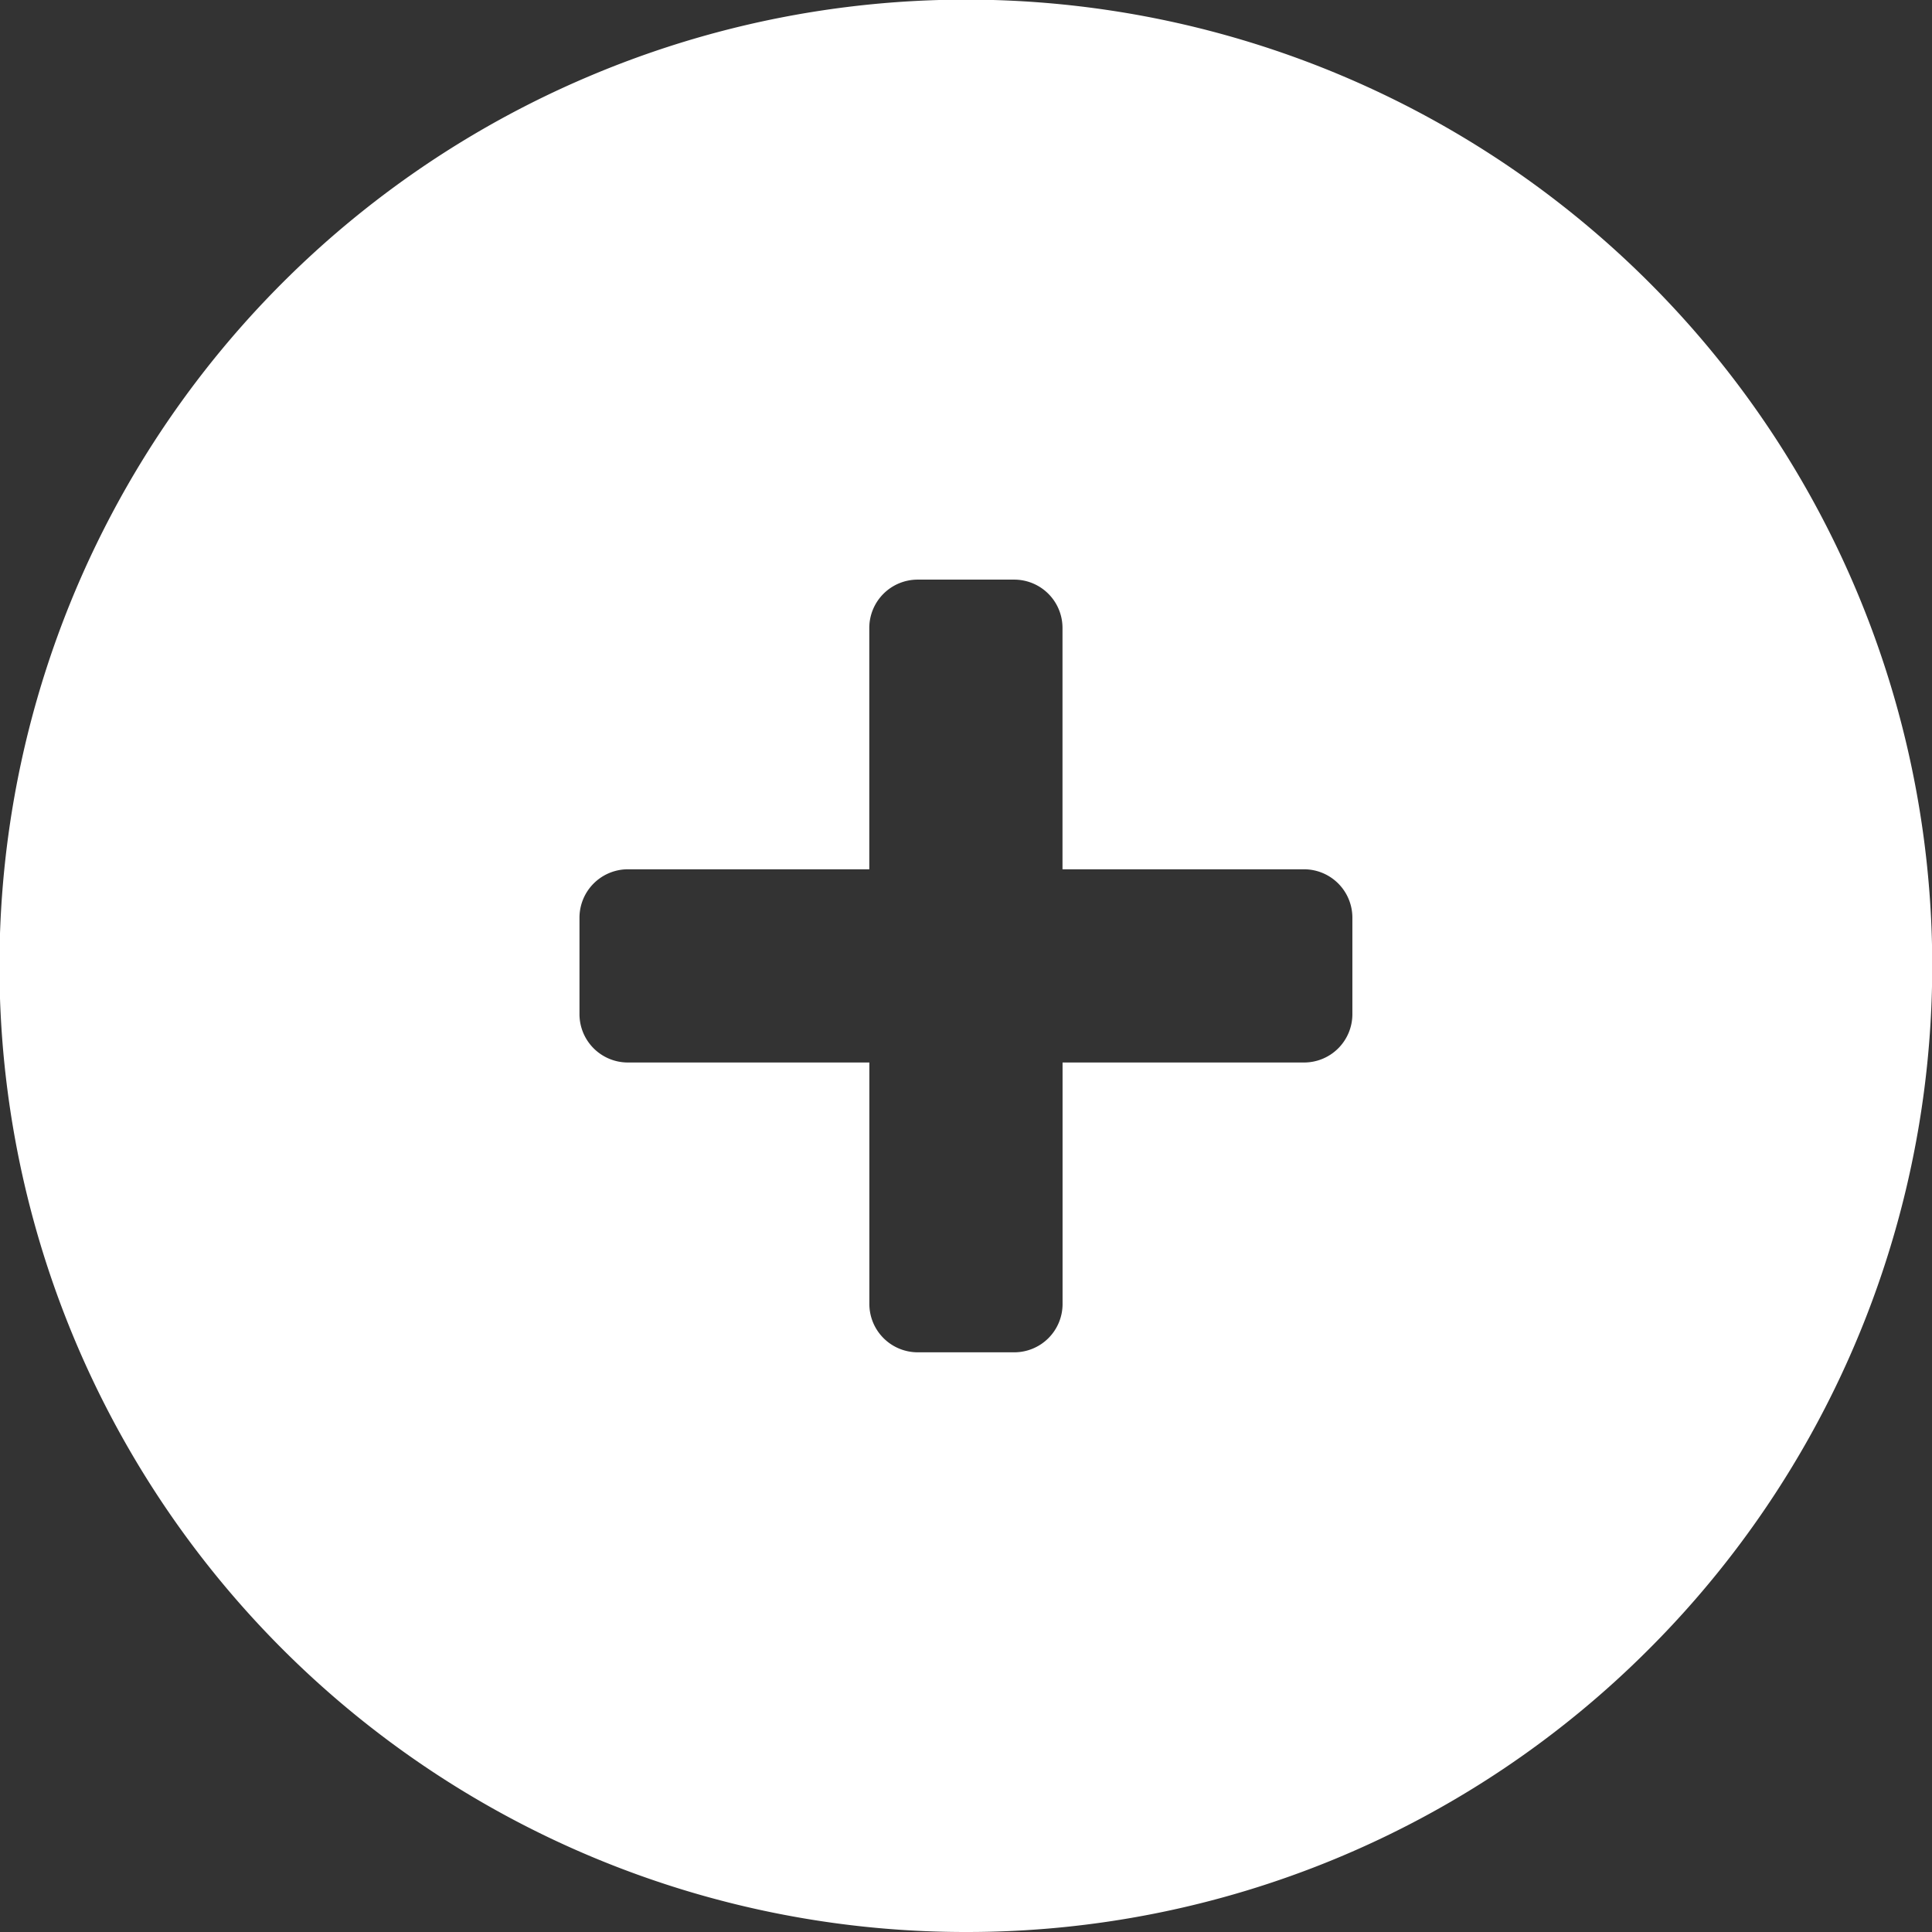 <svg xmlns="http://www.w3.org/2000/svg" width="26.999" height="26.999" viewBox="0 0 26.999 26.999">
  <rect x="0" y="0" width="26.999" height="26.999" fill="#333333" stroke="none"/>
  <path id="plus" d="M13.5,27A13.5,13.5,0,0,1,8.245,1.062a13.5,13.5,0,0,1,14.8,21.984A13.461,13.461,0,0,1,13.5,27ZM8.775,12.149a.677.677,0,0,0-.676.676v1.35a.676.676,0,0,0,.676.674H12.15v3.376a.676.676,0,0,0,.676.674h1.35a.675.675,0,0,0,.674-.674V14.849h3.376a.675.675,0,0,0,.674-.674v-1.35a.676.676,0,0,0-.674-.676H14.849V8.775a.675.675,0,0,0-.674-.674h-1.35a.676.676,0,0,0-.676.674v3.374Z" transform="translate(-0.001 -0.001)" fill="#fff"/>
</svg>
